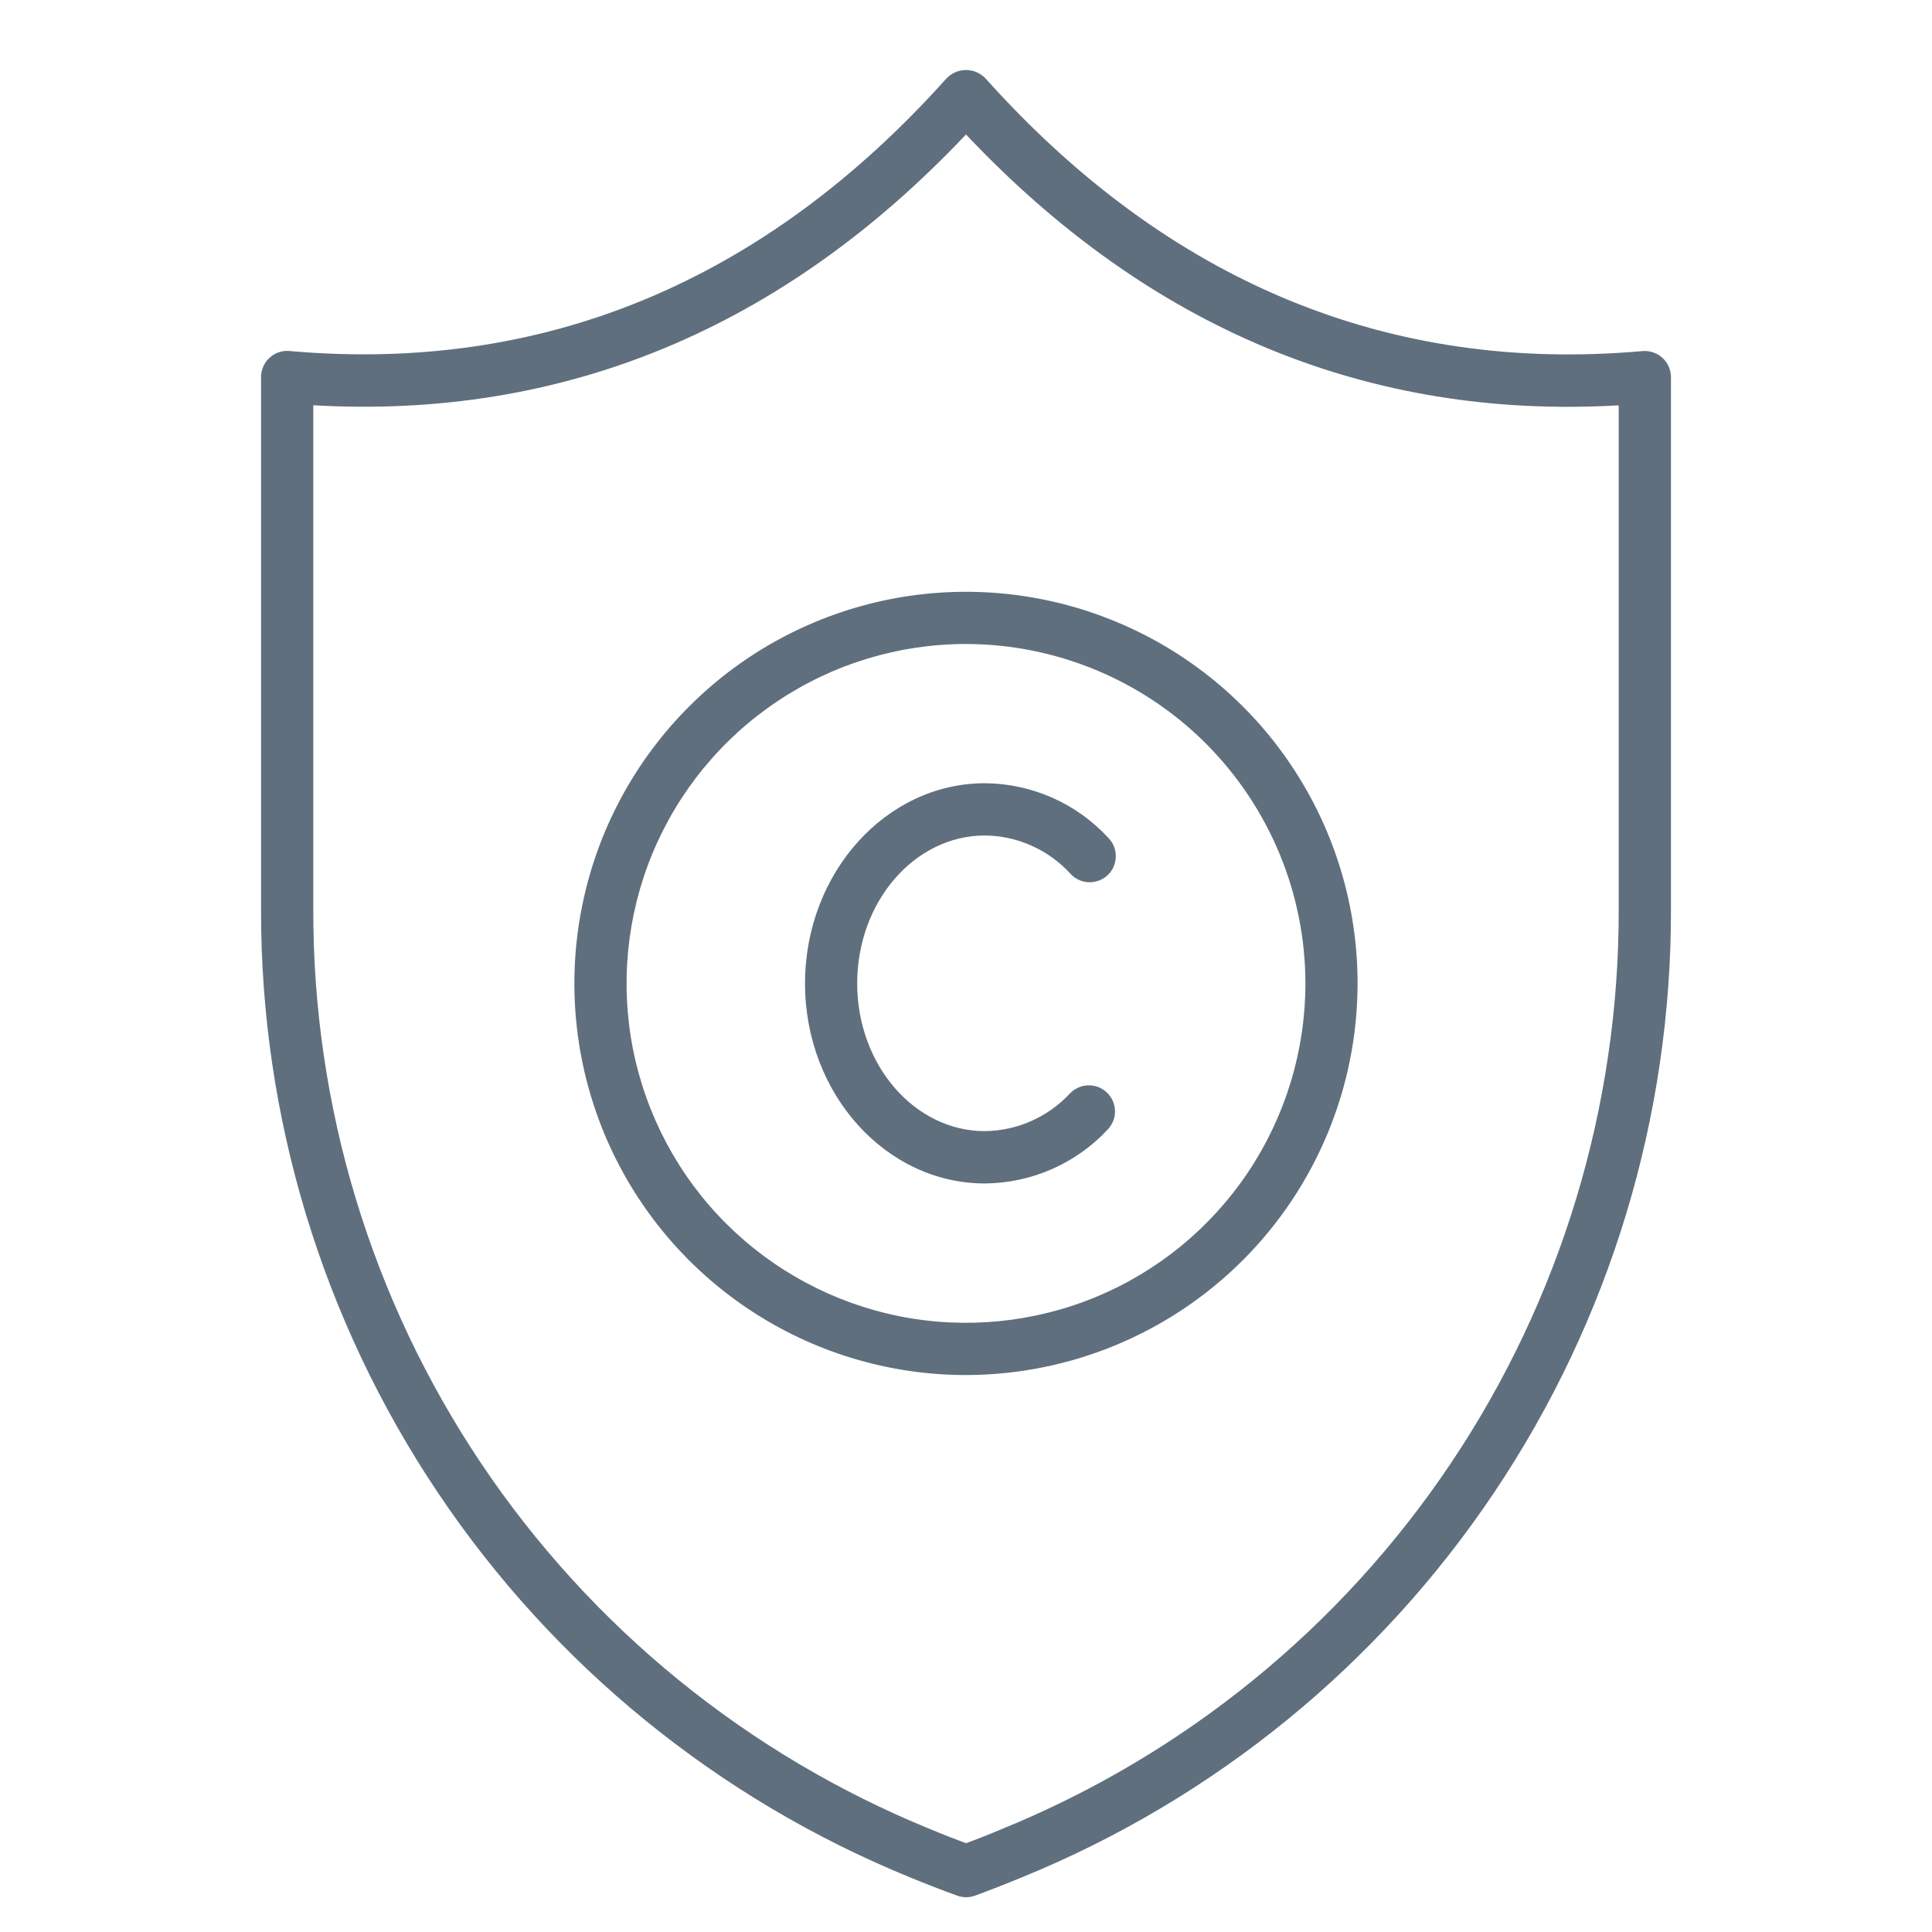 <svg width="25" height="25" viewBox="0 0 25 25" fill="none" xmlns="http://www.w3.org/2000/svg">
<path d="M12.5 24.55C12.461 24.549 12.421 24.543 12.384 24.529C12.178 24.454 11.975 24.375 11.776 24.293C9.288 23.278 7.16 21.544 5.664 19.312C4.168 17.08 3.372 14.452 3.378 11.765V4.88C3.378 4.833 3.388 4.786 3.407 4.743C3.425 4.7 3.453 4.661 3.488 4.63C3.522 4.598 3.563 4.574 3.608 4.558C3.652 4.543 3.699 4.538 3.746 4.542C7.027 4.834 9.888 3.649 12.248 1.014C12.281 0.98 12.32 0.953 12.363 0.934C12.406 0.916 12.453 0.906 12.5 0.906C12.547 0.906 12.594 0.916 12.637 0.934C12.68 0.953 12.719 0.98 12.752 1.014C15.113 3.649 17.973 4.835 21.254 4.543C21.3 4.539 21.348 4.545 21.392 4.56C21.437 4.575 21.478 4.599 21.512 4.631C21.547 4.663 21.575 4.701 21.593 4.744C21.612 4.788 21.622 4.834 21.622 4.881V11.765C21.628 14.453 20.832 17.081 19.335 19.312C17.839 21.544 15.71 23.279 13.222 24.293C13.024 24.375 12.822 24.454 12.616 24.53C12.579 24.543 12.539 24.55 12.5 24.55V24.55ZM4.054 5.244V11.765C4.048 14.319 4.804 16.815 6.226 18.936C7.648 21.056 9.671 22.704 12.035 23.668C12.187 23.732 12.342 23.793 12.5 23.851C12.658 23.793 12.812 23.732 12.963 23.668C15.328 22.705 17.351 21.057 18.773 18.936C20.195 16.816 20.952 14.319 20.946 11.765V5.245C17.708 5.432 14.872 4.254 12.5 1.74C10.127 4.253 7.288 5.43 4.054 5.244V5.244Z" fill="#5F6F7D"/>
<path d="M12.5 17.793C11.498 17.793 10.518 17.496 9.685 16.939C8.851 16.382 8.202 15.591 7.818 14.665C7.435 13.739 7.334 12.72 7.53 11.737C7.725 10.754 8.208 9.851 8.917 9.142C9.625 8.433 10.528 7.951 11.511 7.755C12.494 7.56 13.513 7.66 14.439 8.044C15.365 8.427 16.157 9.077 16.713 9.91C17.27 10.743 17.567 11.723 17.567 12.725C17.566 14.069 17.032 15.357 16.082 16.307C15.132 17.257 13.844 17.791 12.5 17.793V17.793ZM12.5 8.333C11.631 8.333 10.782 8.591 10.06 9.074C9.338 9.556 8.775 10.242 8.442 11.045C8.11 11.847 8.023 12.73 8.192 13.582C8.362 14.434 8.78 15.217 9.394 15.831C10.009 16.445 10.791 16.863 11.643 17.033C12.495 17.202 13.378 17.115 14.181 16.783C14.983 16.451 15.669 15.888 16.152 15.165C16.634 14.443 16.892 13.594 16.892 12.725C16.891 11.561 16.427 10.445 15.604 9.621C14.781 8.798 13.664 8.335 12.5 8.333V8.333Z" fill="#5F6F7D"/>
<path d="M12.745 15.314C11.461 15.314 10.417 14.153 10.417 12.726C10.417 11.3 11.461 10.135 12.745 10.135C13.045 10.137 13.341 10.201 13.616 10.322C13.89 10.443 14.136 10.62 14.34 10.84C14.372 10.872 14.397 10.91 14.414 10.951C14.431 10.993 14.439 11.038 14.438 11.083C14.438 11.127 14.428 11.172 14.411 11.213C14.393 11.255 14.367 11.292 14.334 11.323C14.302 11.354 14.263 11.378 14.221 11.394C14.179 11.41 14.134 11.418 14.089 11.416C14.044 11.415 14 11.404 13.959 11.385C13.918 11.366 13.882 11.34 13.851 11.306C13.711 11.152 13.54 11.029 13.35 10.944C13.159 10.858 12.954 10.813 12.745 10.811C11.833 10.811 11.092 11.67 11.092 12.725C11.092 13.78 11.834 14.637 12.745 14.637C12.953 14.634 13.159 14.589 13.349 14.504C13.539 14.419 13.71 14.296 13.851 14.143C13.914 14.081 13.998 14.045 14.086 14.044C14.175 14.043 14.26 14.077 14.324 14.138C14.387 14.199 14.425 14.282 14.428 14.37C14.431 14.459 14.399 14.545 14.339 14.61C14.136 14.83 13.889 15.006 13.615 15.127C13.341 15.248 13.045 15.311 12.745 15.314V15.314Z" fill="#5F6F7D"/>
</svg>
